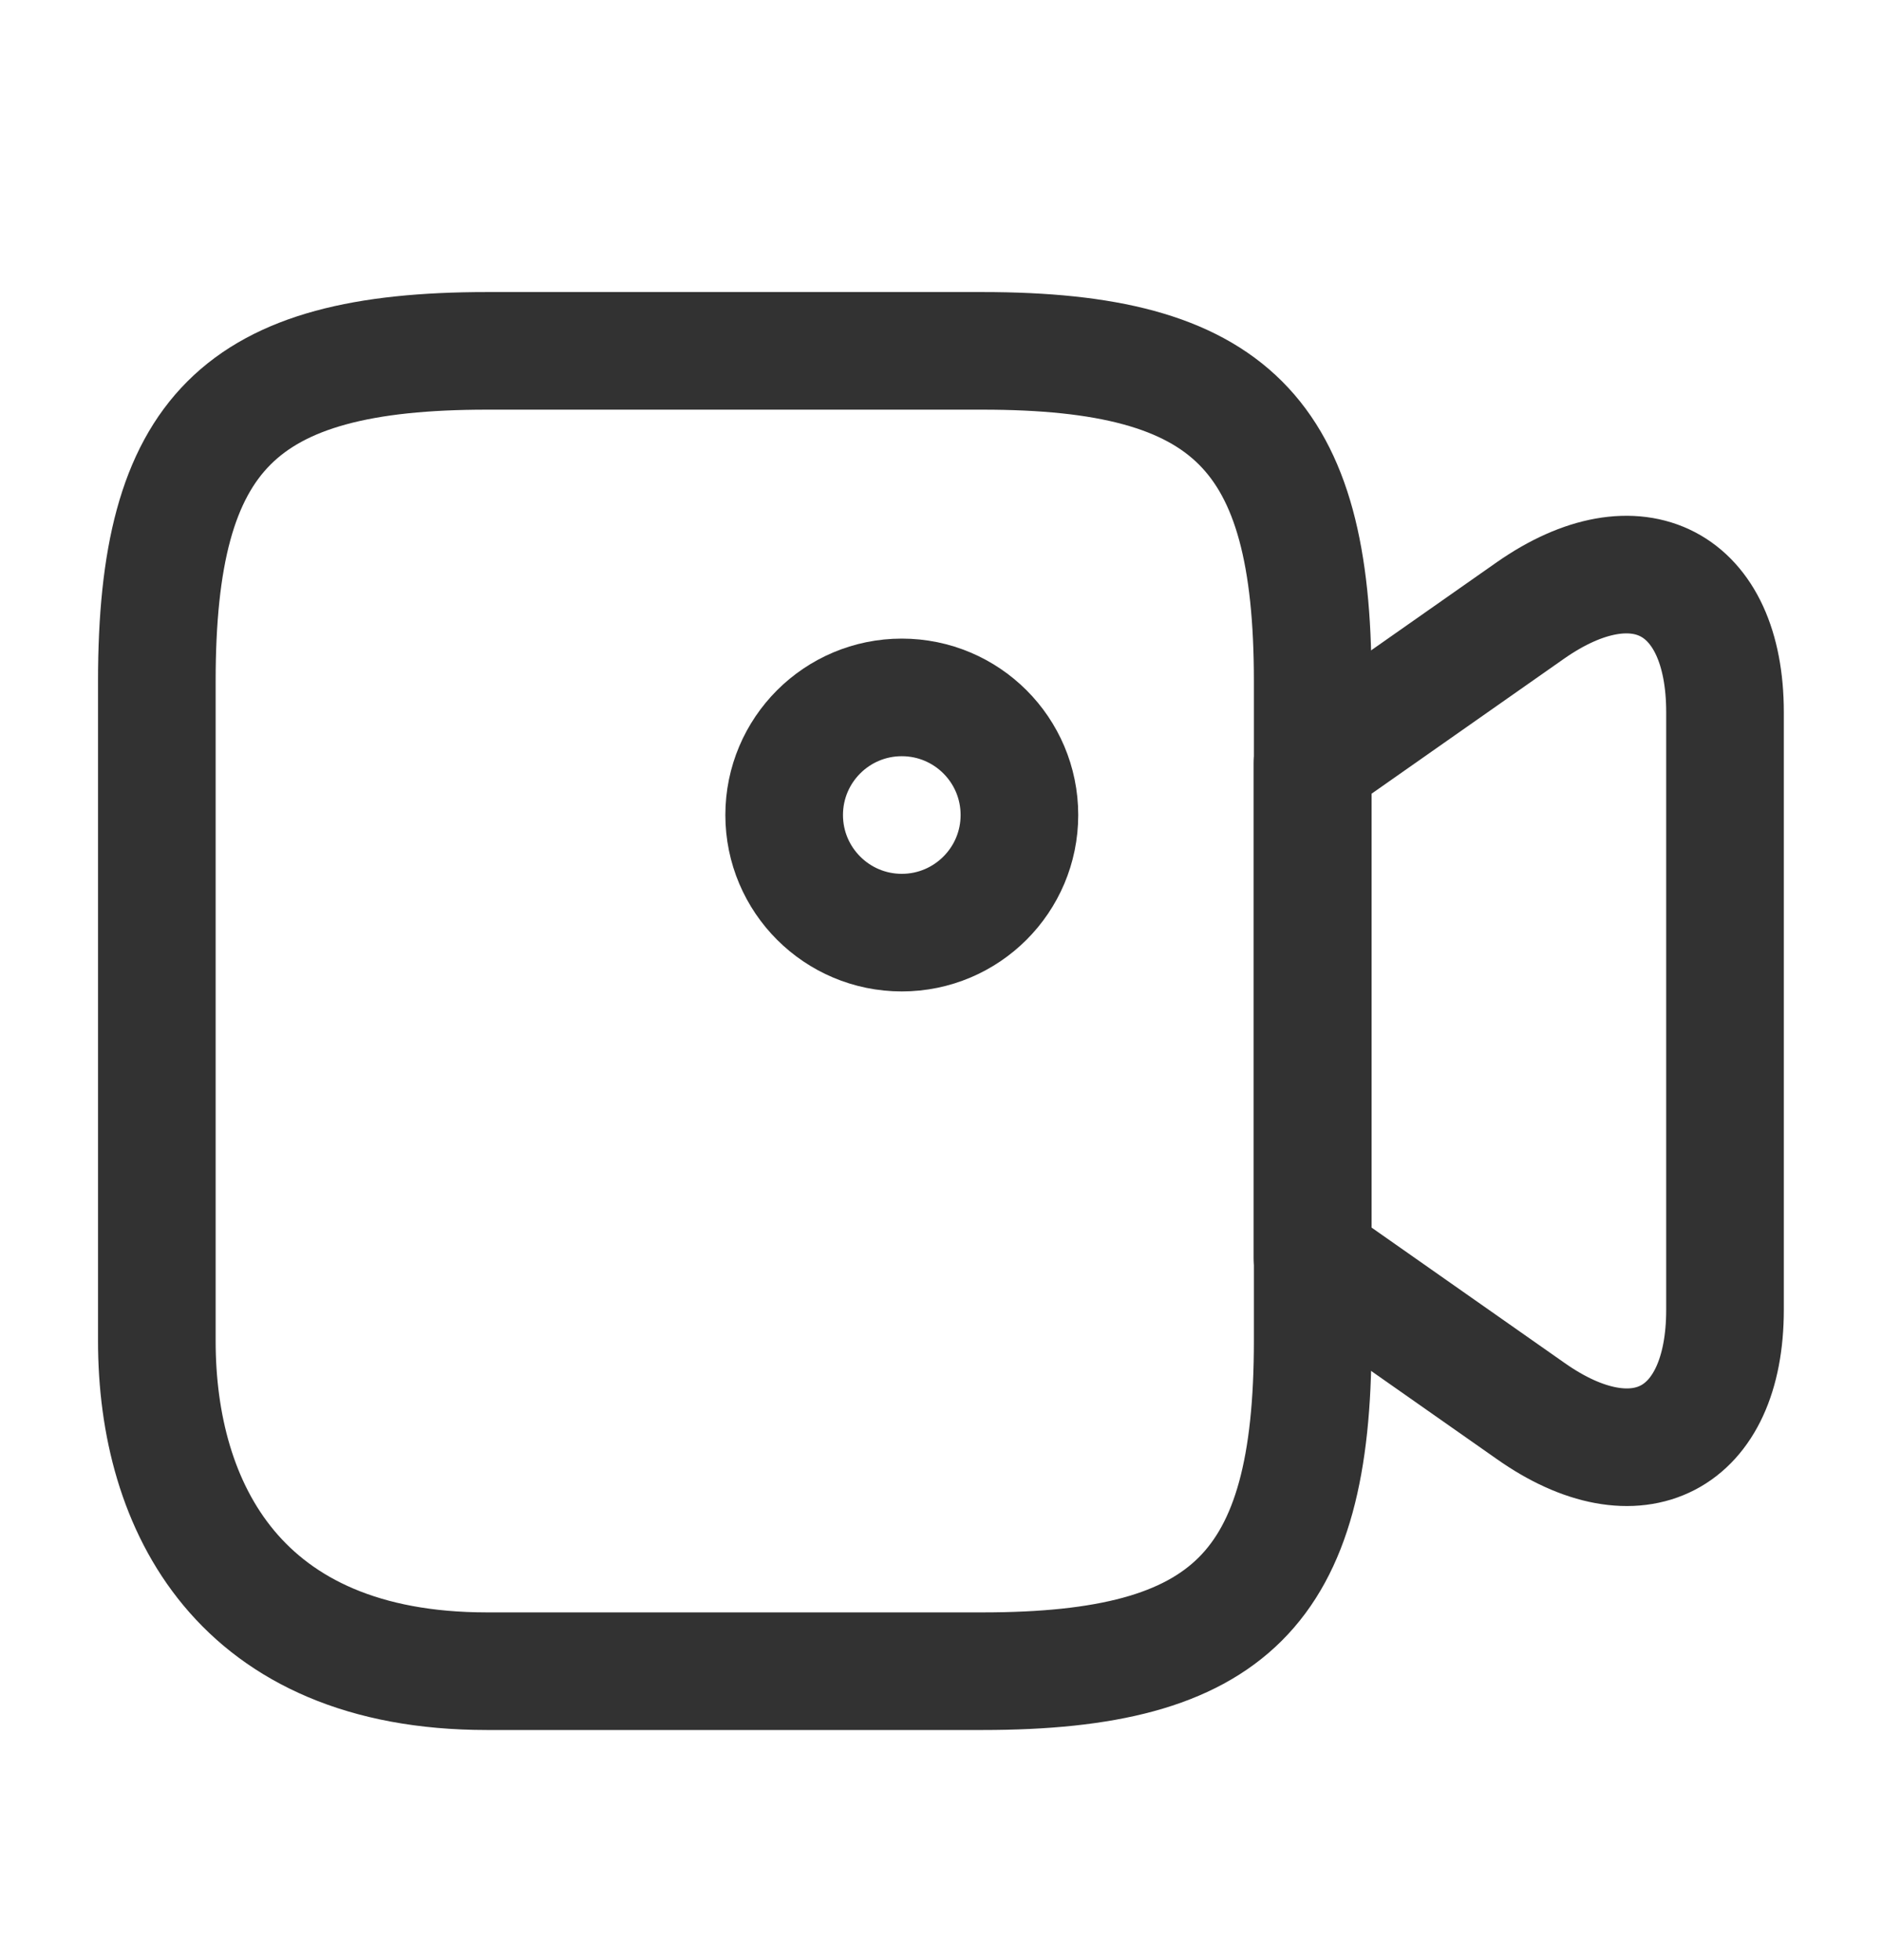 <svg width="24" height="25" viewBox="0 0 24 25" fill="none" xmlns="http://www.w3.org/2000/svg">
<path d="M12.53 21.315H6.21C3.05 21.315 2 19.215 2 17.105L2 8.685C2 5.525 3.05 4.475 6.21 4.475L12.53 4.475C15.69 4.475 16.74 5.525 16.74 8.685V17.105C16.74 20.265 15.68 21.315 12.53 21.315Z" stroke="#323232" stroke-width="1.5" stroke-linecap="round" stroke-linejoin="round"/>
<path d="M19.518 17.995L16.738 16.045V9.735L19.518 7.785C20.878 6.835 21.998 7.415 21.998 9.085V16.705C21.998 18.375 20.878 18.955 19.518 17.995Z" stroke="#323232" stroke-width="1.5" stroke-linecap="round" stroke-linejoin="round"/>
<path d="M11.5 11.895C12.328 11.895 13 11.223 13 10.395C13 9.566 12.328 8.895 11.5 8.895C10.672 8.895 10 9.566 10 10.395C10 11.223 10.672 11.895 11.5 11.895Z" stroke="#323232" stroke-width="1.5" stroke-linecap="round" stroke-linejoin="round"/>
</svg>
